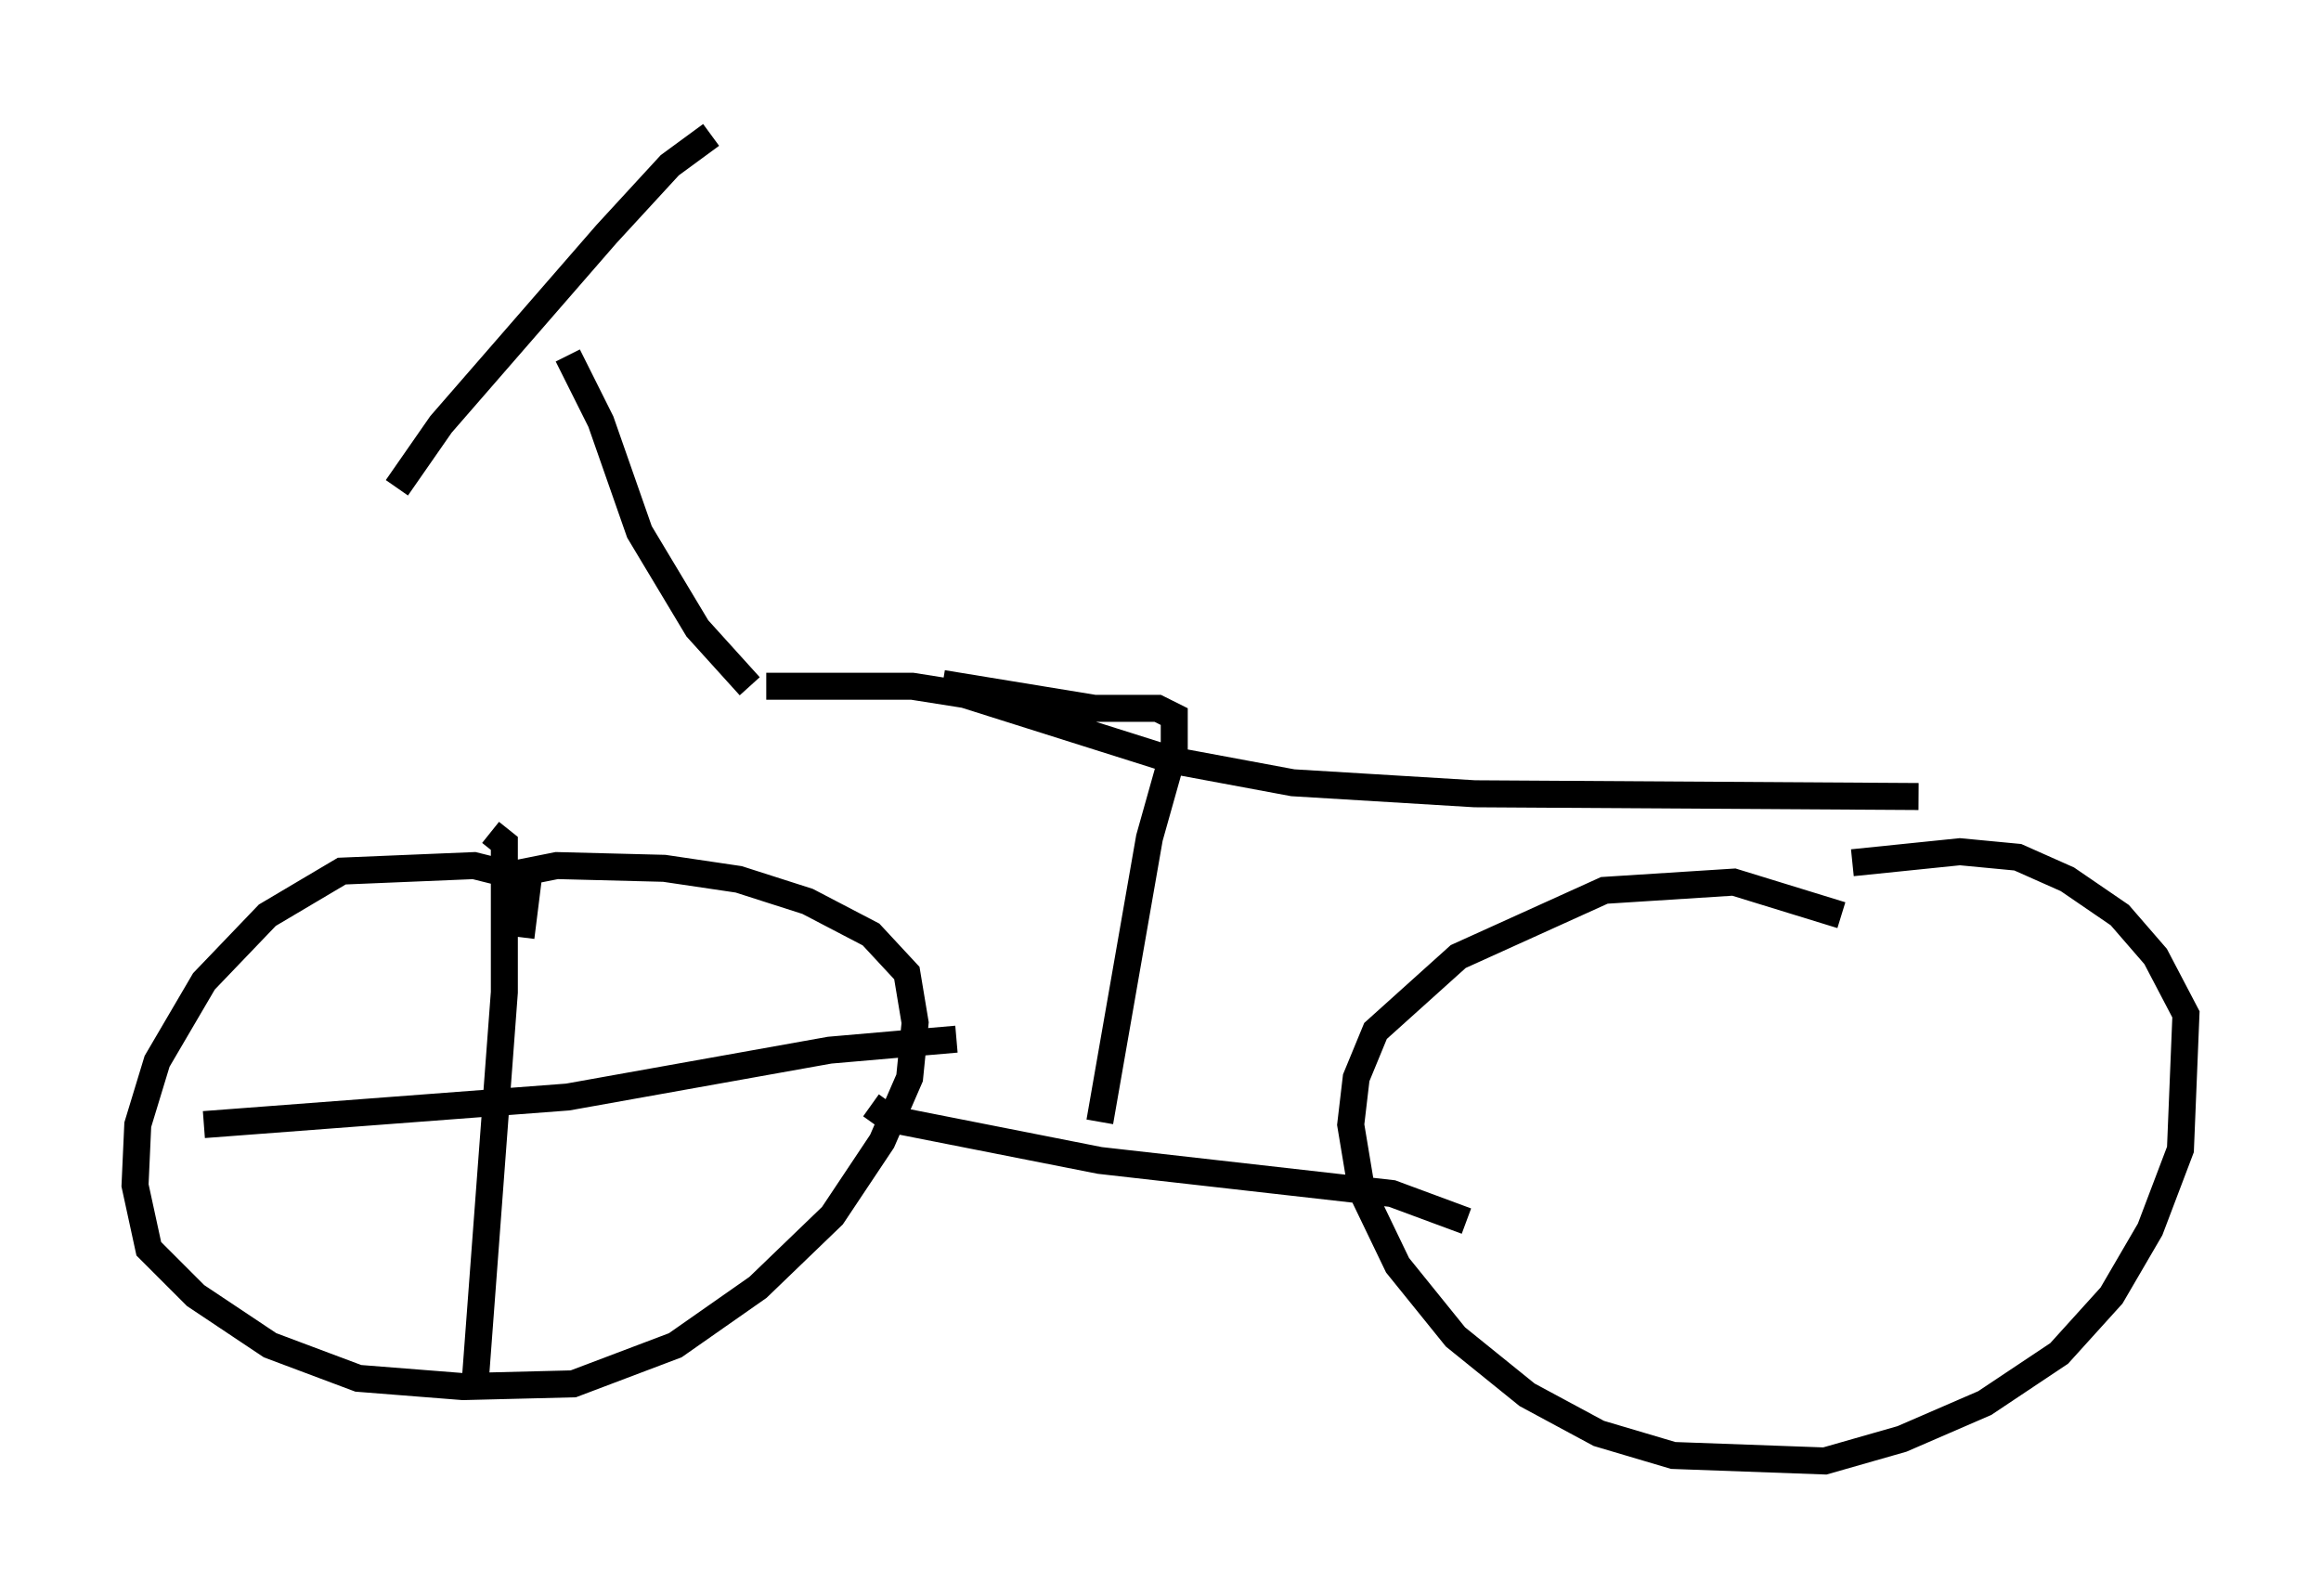 <?xml version="1.0" encoding="utf-8" ?>
<svg baseProfile="full" height="59.103" version="1.1" width="85.951" xmlns="http://www.w3.org/2000/svg" xmlns:ev="http://www.w3.org/2001/xml-events" xmlns:xlink="http://www.w3.org/1999/xlink"><defs /><rect fill="white" height="59.103" width="85.951" x="0" y="0" /><path d="M22.661, 34.707 m-3.063, -2.144 l-2.042, -0.51 -4.9, 0.204 l-2.756, 1.633 -2.348, 2.45 l-1.735, 2.96 -0.715, 2.348 l-0.102, 2.246 0.51, 2.348 l1.735, 1.735 2.756, 1.838 l3.267, 1.225 3.879, 0.306 l4.083, -0.102 3.777, -1.429 l3.063, -2.144 2.756, -2.654 l1.838, -2.756 1.021, -2.348 l0.204, -2.042 -0.306, -1.838 l-1.327, -1.429 -2.348, -1.225 l-2.552, -0.817 -2.756, -0.408 l-3.981, -0.102 -1.021, 0.204 l-0.306, 2.45 m48.898, -0.817 l-3.981, -1.225 -4.798, 0.306 l-5.41, 2.45 -3.063, 2.756 l-0.715, 1.735 -0.204, 1.735 l0.408, 2.45 1.327, 2.756 l2.144, 2.654 2.654, 2.144 l2.654, 1.429 2.756, 0.817 l5.615, 0.204 2.858, -0.817 l3.063, -1.327 2.756, -1.838 l1.94, -2.144 1.429, -2.45 l1.123, -2.96 0.204, -5.002 l-1.123, -2.144 -1.327, -1.531 l-1.94, -1.327 -1.838, -0.817 l-2.144, -0.204 -3.981, 0.408 m-36.342, 8.983 l0.715, 0.51 7.758, 1.531 l10.821, 1.225 2.756, 1.021 m-13.577, -3.675 l1.838, -10.515 0.919, -3.267 l0.0, -1.225 -0.613, -0.306 l-2.348, 0.0 -5.615, -0.919 m-6.533, 0.102 l5.41, 0.0 1.94, 0.306 l7.758, 2.45 4.39, 0.817 l6.738, 0.408 16.436, 0.102 m-43.284, -4.083 l-1.94, -2.144 -2.144, -3.573 l-1.429, -4.083 -1.225, -2.45 m-6.329, 4.9 l1.633, -2.348 6.125, -7.044 l2.348, -2.552 1.531, -1.123 m-8.167, 25.827 l0.51, 0.408 0.0, 5.513 l-1.123, 15.006 m-10.004, -10.106 l13.475, -1.021 9.698, -1.735 l4.696, -0.408 " fill="none" stroke="black" stroke-width="1" /></svg>